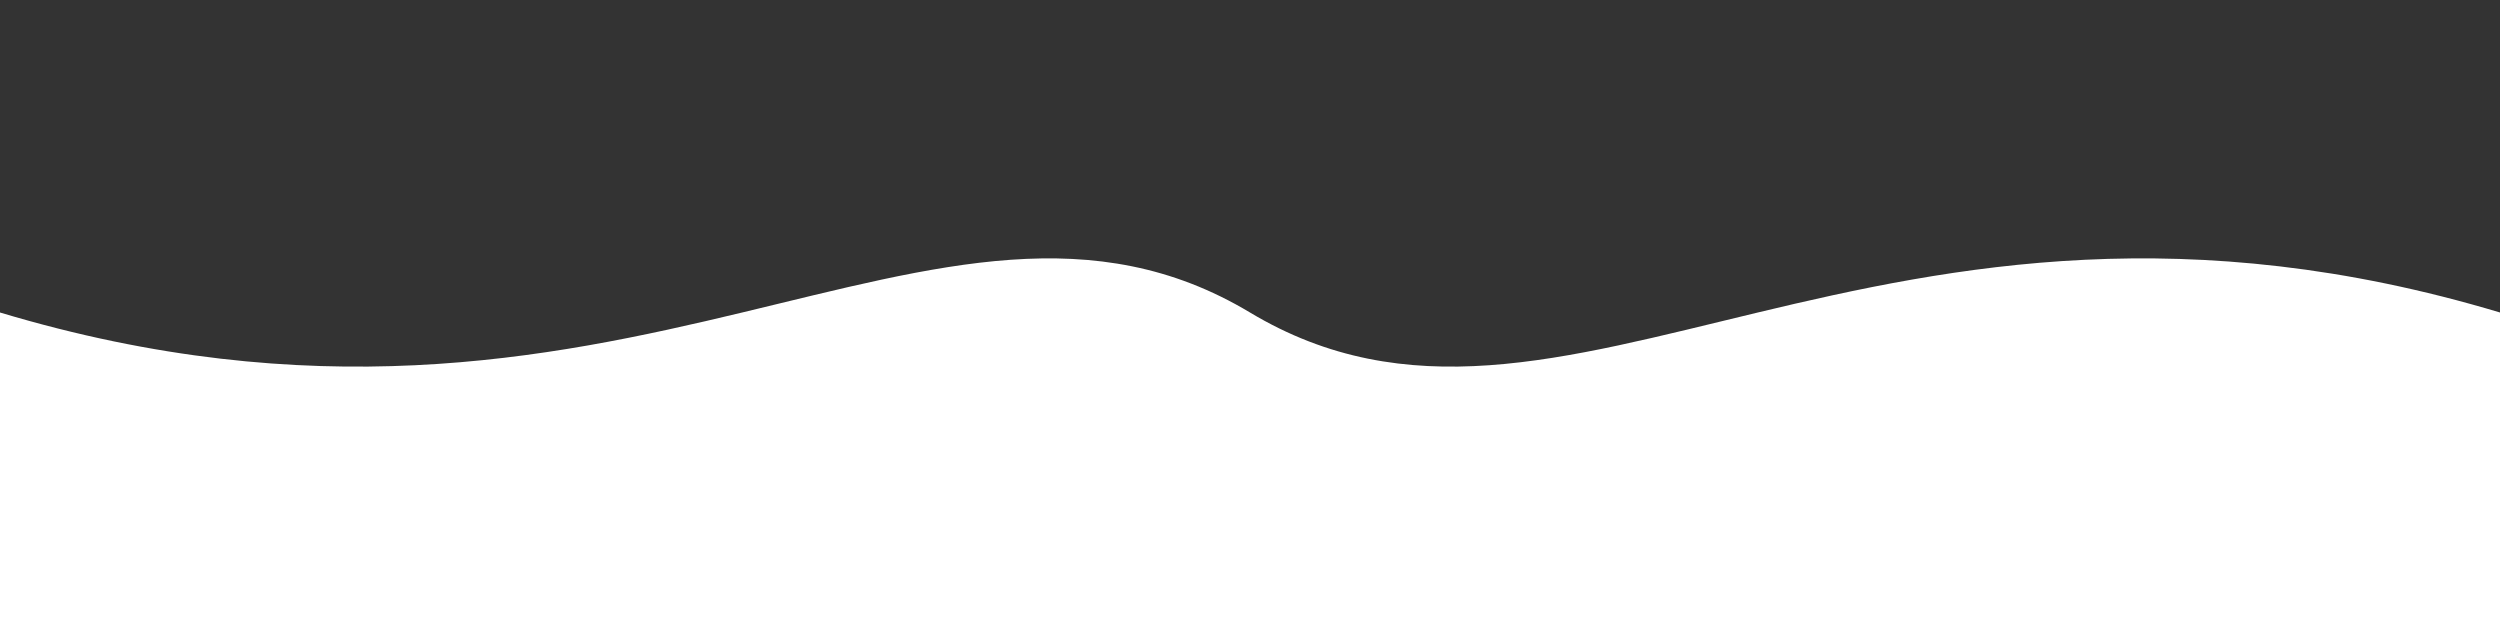 <?xml version="1.0" encoding="UTF-8"?>
<svg width="400px" height="100px" viewBox="0 0 400 100" version="1.1" xmlns="http://www.w3.org/2000/svg">
    <rect x="0" y="0" width="400" height="100" fill="#333333" stroke="none"/>
    <path d="M0,50 
             C100,80 150,20 200,50 
             C250,80 300,20 400,50 
             L400,100 
             L0,100 Z" 
          fill="#ffffff"/>
</svg>